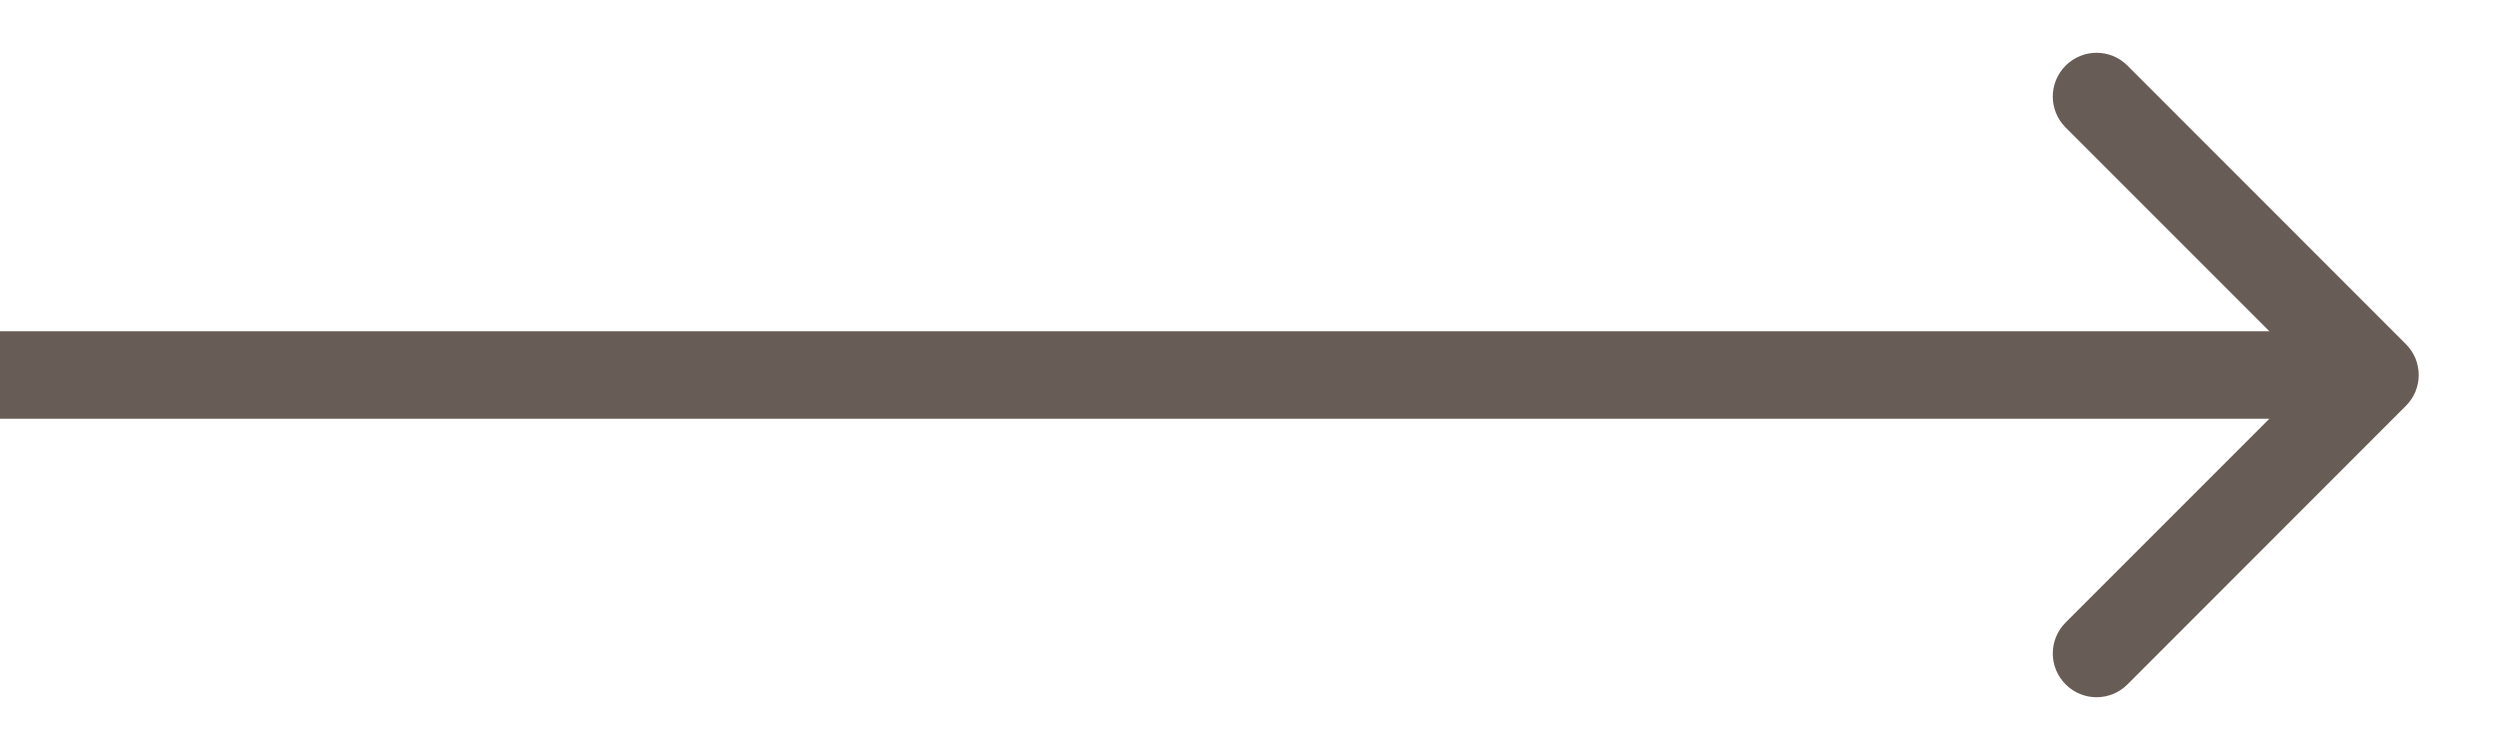 <svg width="20" height="6" viewBox="0 0 20 6" fill="none" xmlns="http://www.w3.org/2000/svg">
<path d="M19.247 3.247C19.384 3.111 19.384 2.889 19.247 2.753L17.02 0.525C16.883 0.388 16.662 0.388 16.525 0.525C16.388 0.662 16.388 0.883 16.525 1.02L18.505 3L16.525 4.98C16.388 5.117 16.388 5.338 16.525 5.475C16.662 5.612 16.883 5.612 17.02 5.475L19.247 3.247ZM-6.11959e-08 3.35L19 3.35L19 2.65L6.11959e-08 2.65L-6.11959e-08 3.35Z" fill="#685C56"/>
</svg>
